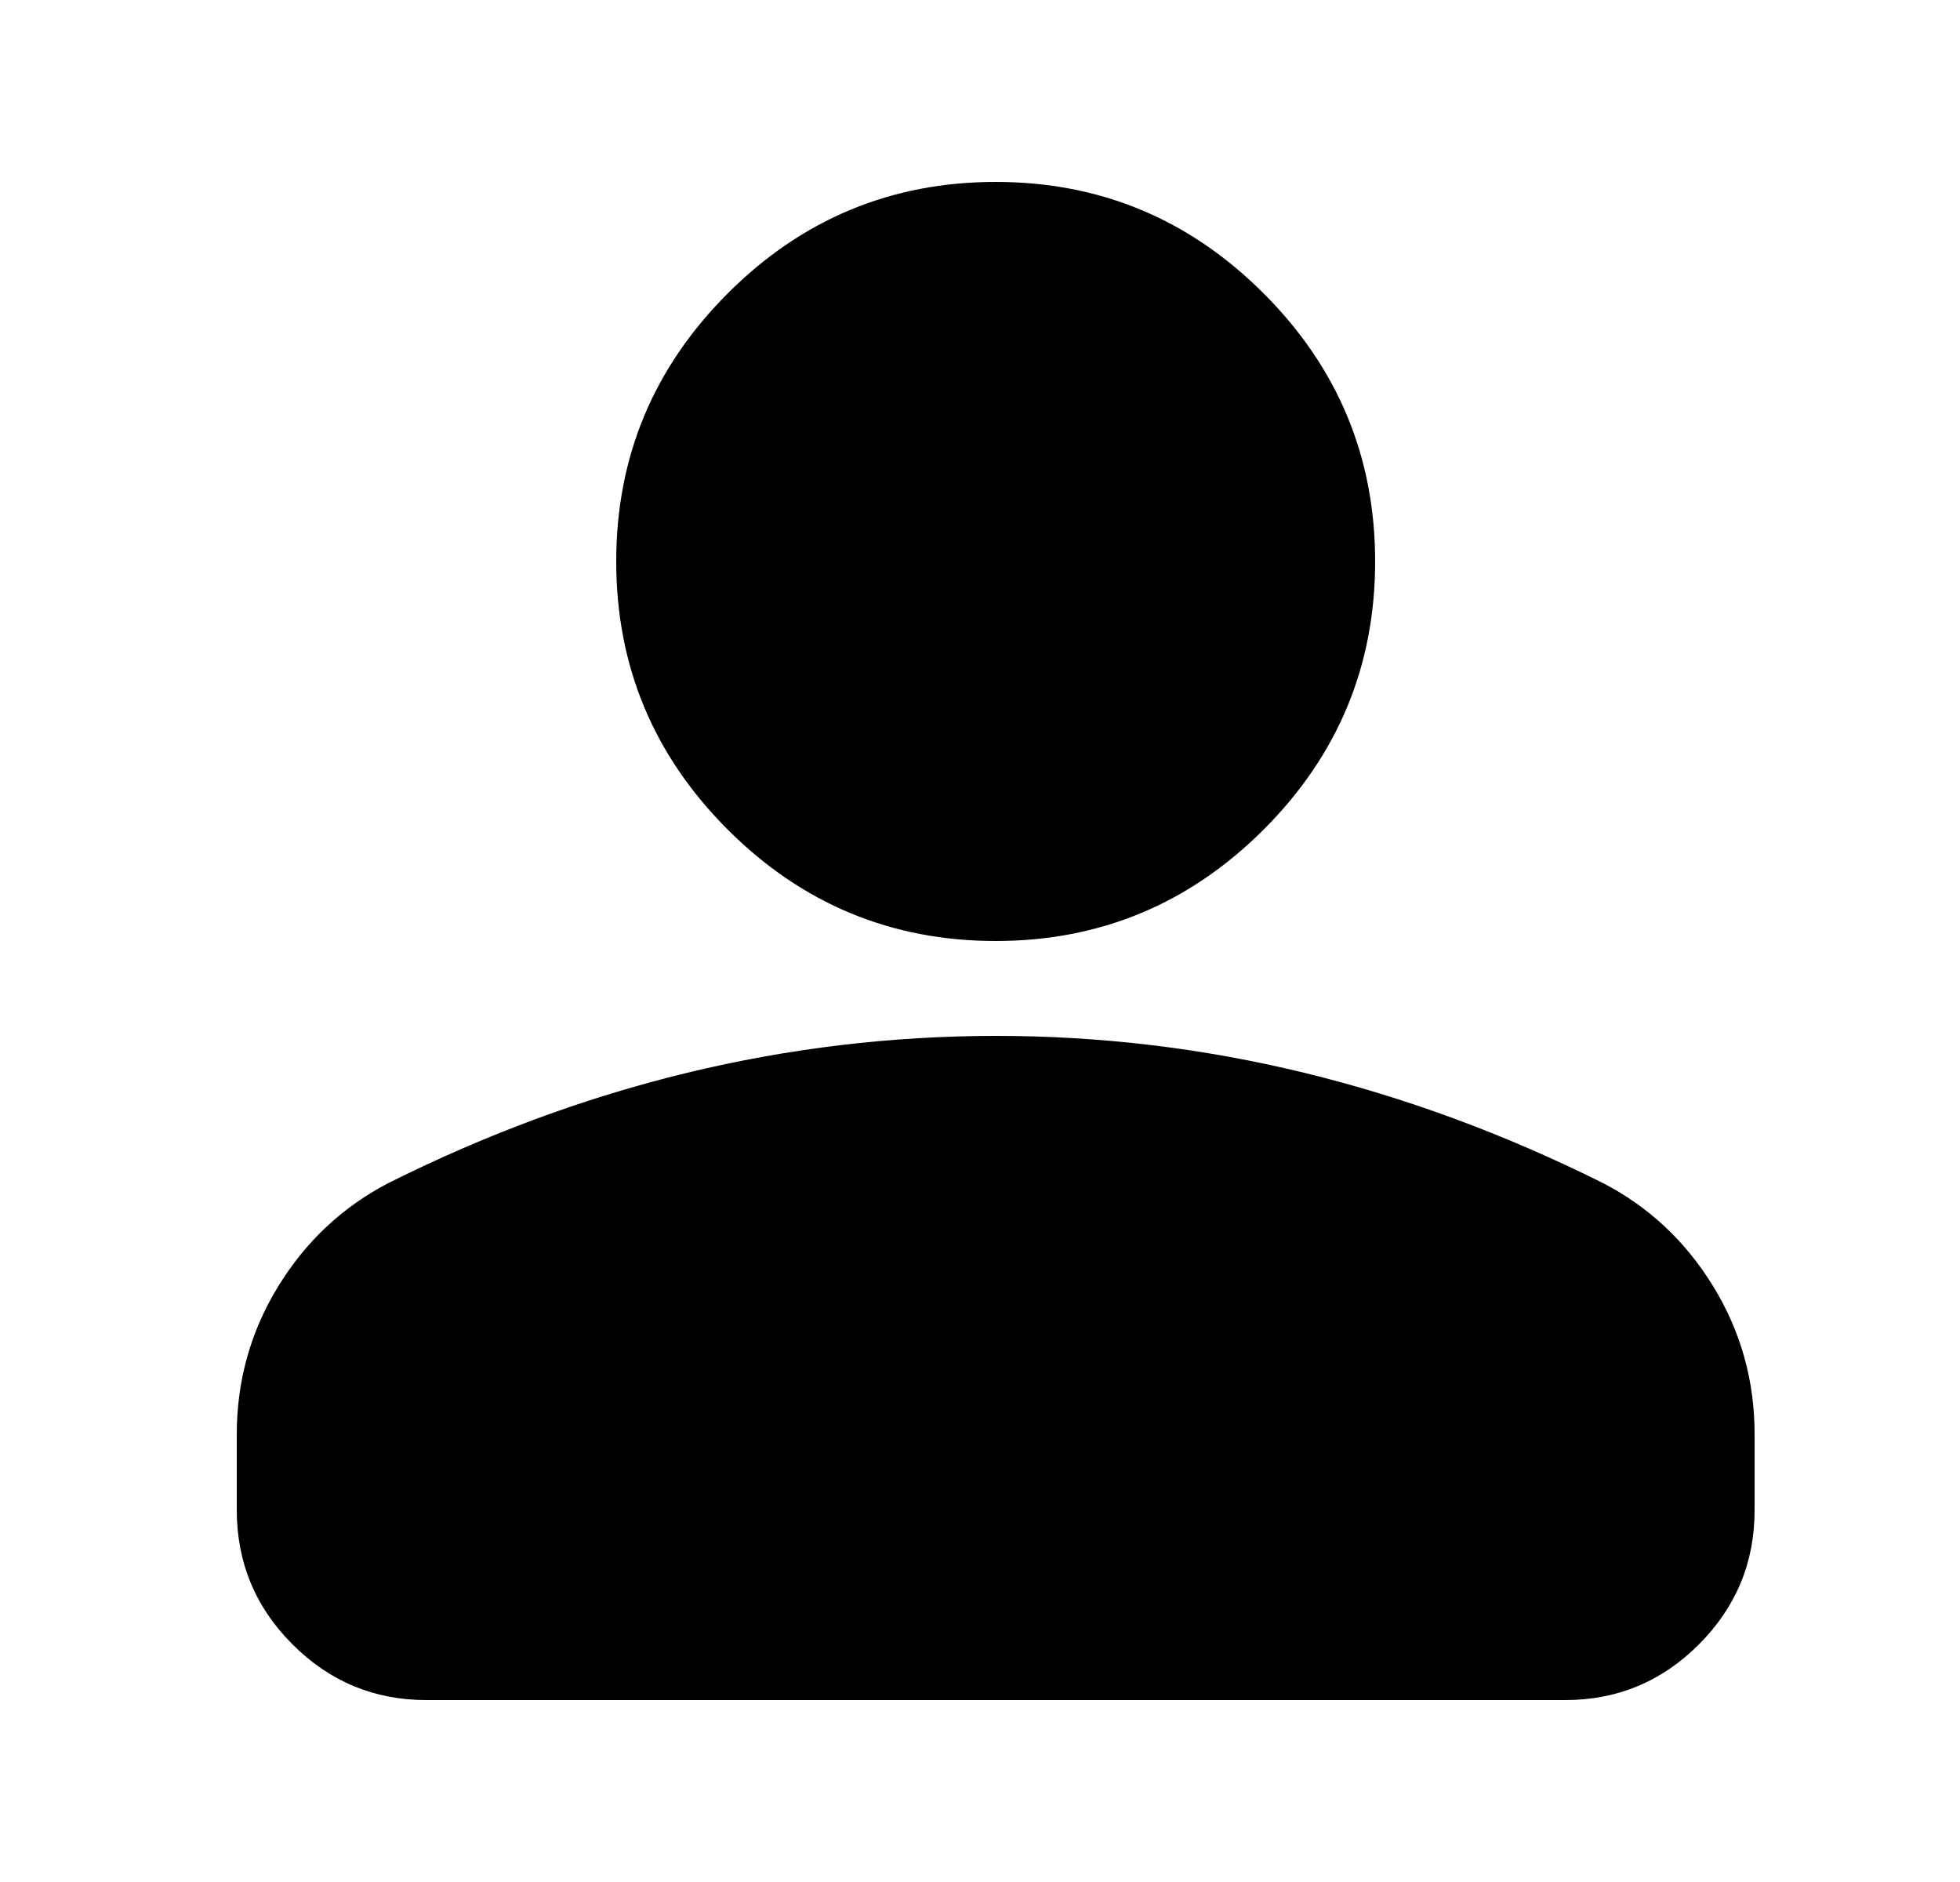 <svg width="25" height="24" viewBox="0 0 25 24" fill="currentColor" xmlns="http://www.w3.org/2000/svg">
<path d="M12.7 12C11.369 12 10.229 11.526 9.282 10.579C8.334 9.631 7.86 8.491 7.86 7.16C7.86 5.829 8.334 4.69 9.282 3.742C10.229 2.794 11.369 2.32 12.7 2.32C14.031 2.32 15.17 2.794 16.118 3.742C17.066 4.69 17.54 5.829 17.54 7.16C17.54 8.491 17.066 9.631 16.118 10.579C15.17 11.526 14.031 12 12.7 12ZM3.02 19.26V18.292C3.02 17.607 3.197 16.977 3.55 16.402C3.903 15.828 4.372 15.389 4.956 15.086C6.206 14.461 7.477 13.992 8.767 13.68C10.058 13.368 11.369 13.211 12.7 13.21C14.031 13.21 15.342 13.366 16.633 13.68C17.923 13.994 19.194 14.462 20.444 15.086C21.029 15.388 21.498 15.827 21.851 16.402C22.204 16.977 22.381 17.608 22.38 18.292V19.26C22.38 19.926 22.143 20.496 21.67 20.97C21.196 21.444 20.626 21.681 19.96 21.68H5.44C4.774 21.68 4.205 21.444 3.731 20.97C3.258 20.497 3.021 19.927 3.02 19.26Z"/>
</svg>
